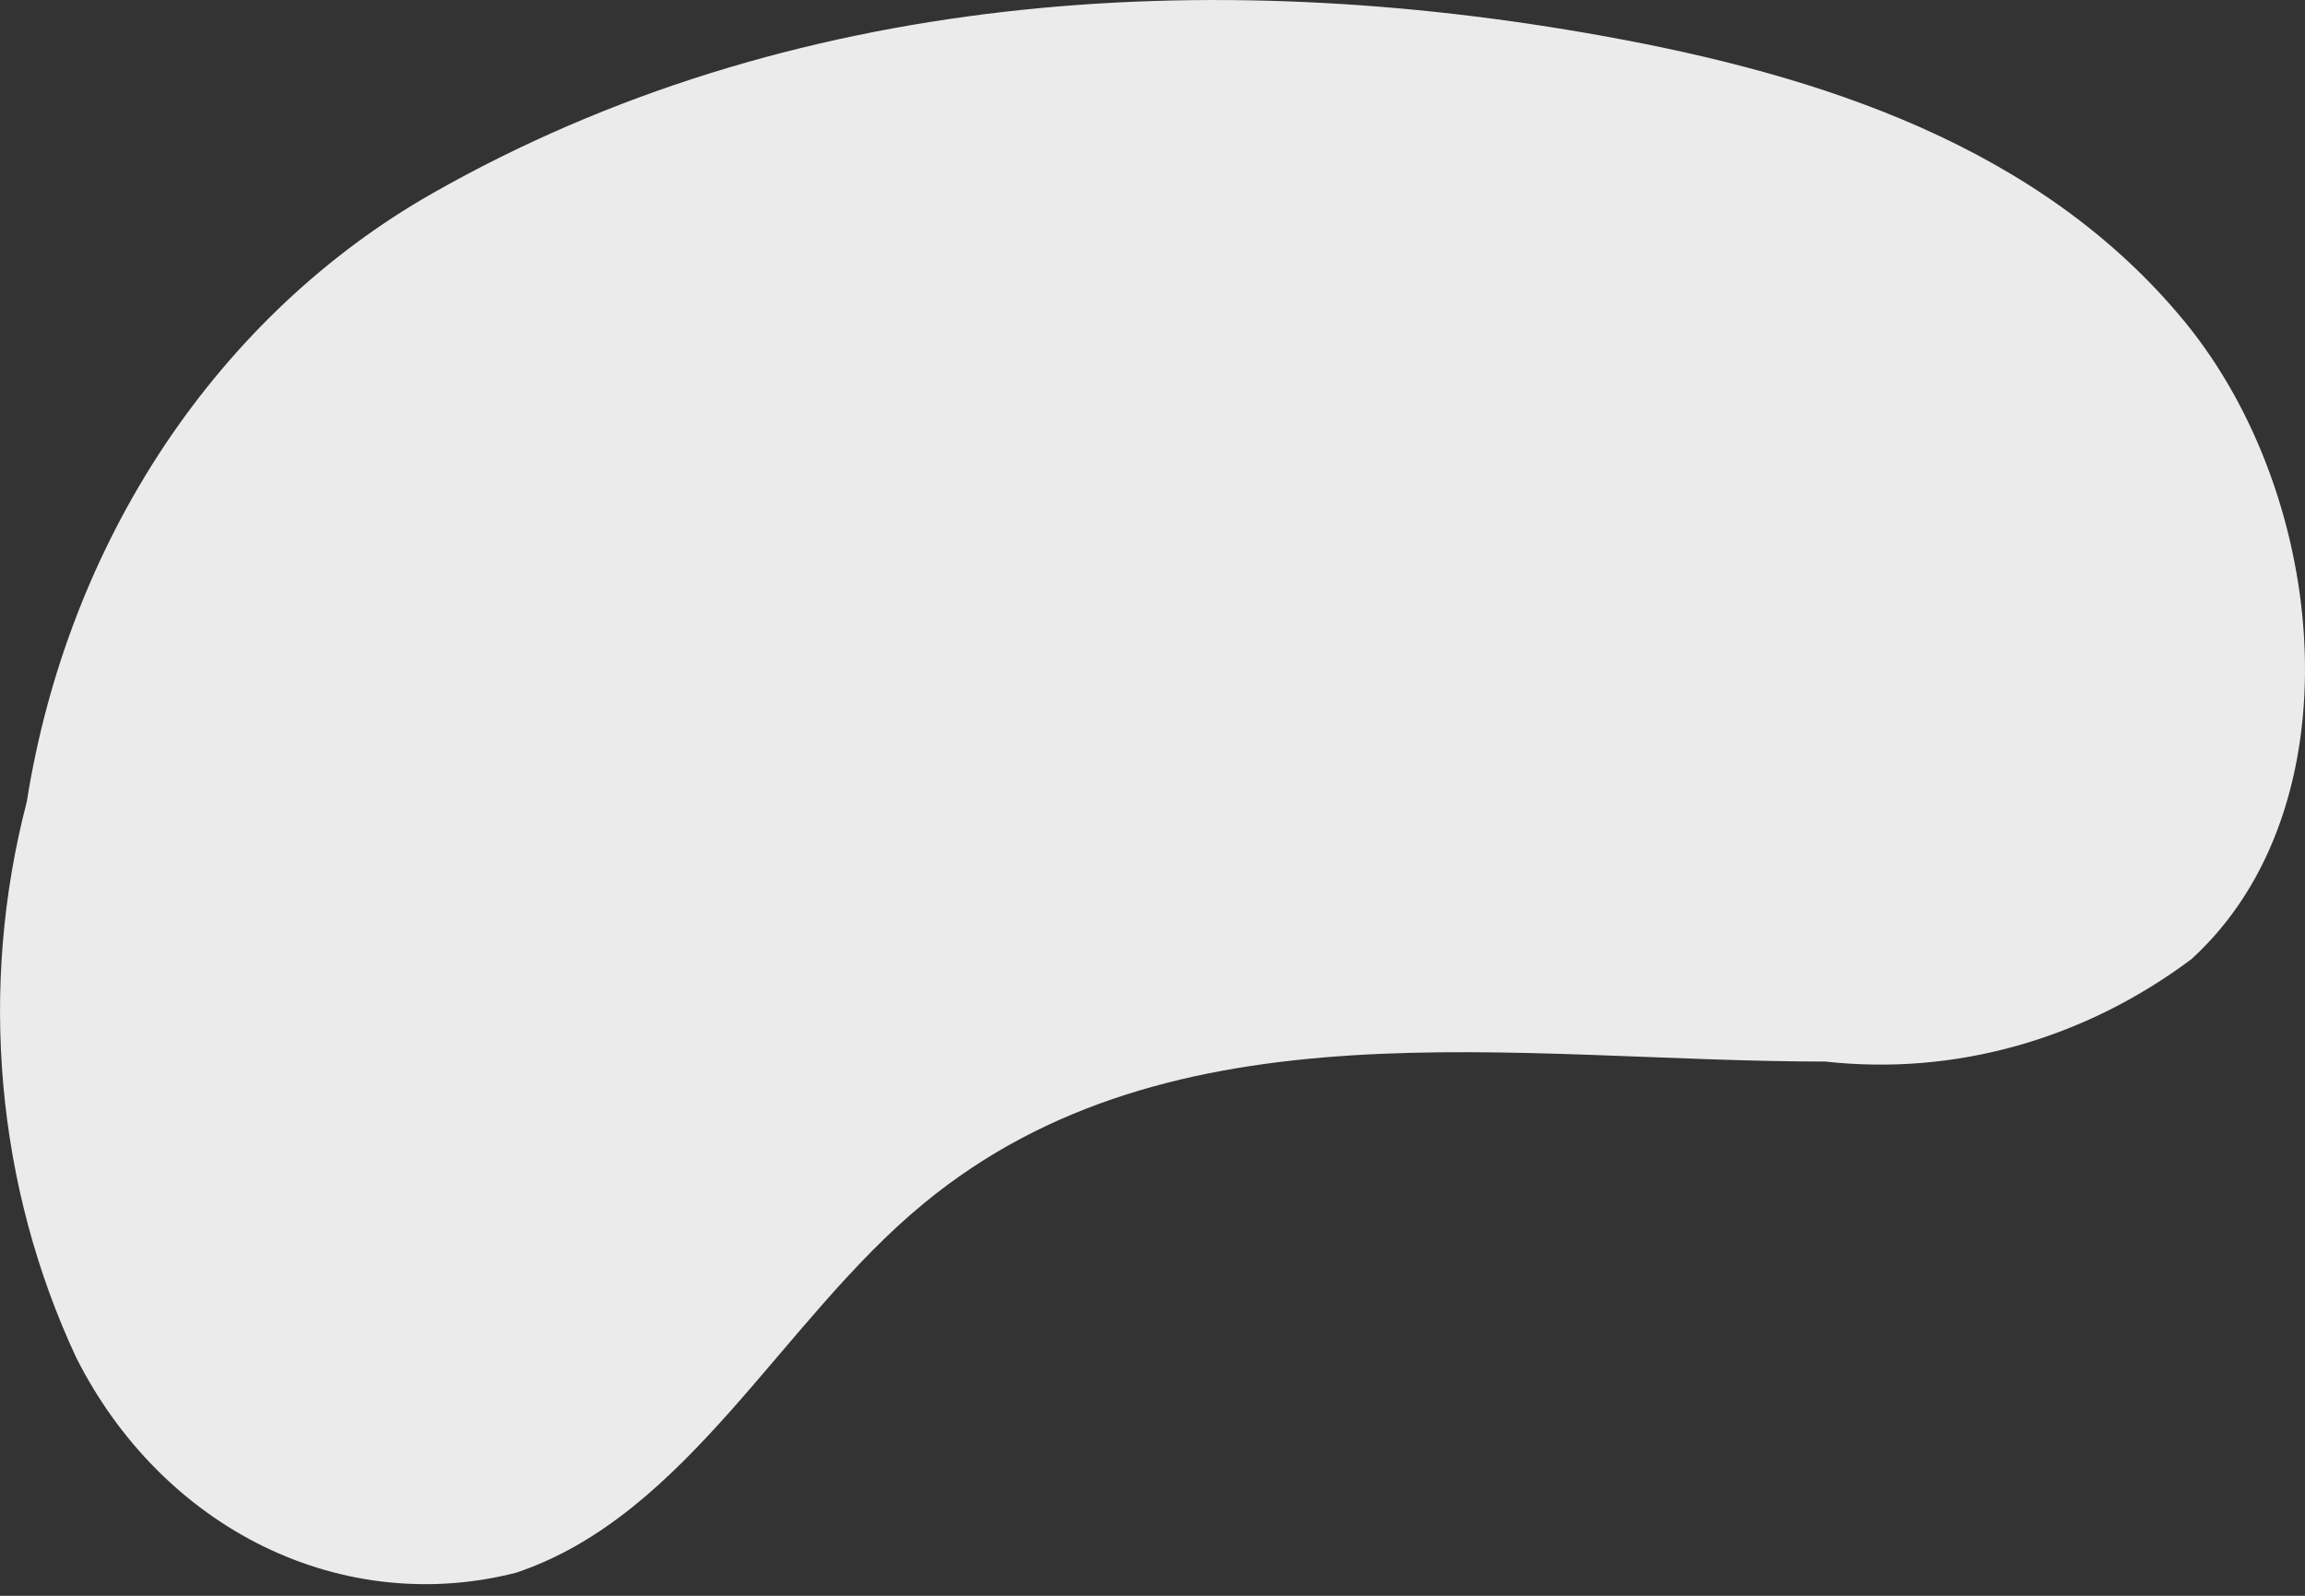 <svg width="13" height="9" viewBox="0 0 13 9" fill="none" xmlns="http://www.w3.org/2000/svg">
<rect x="0" y="0" width="13" height="9" fill="#333333" stroke="none"/>
<path d="M2.436 1.092C4.45 -0.054 6.818 -0.2 9.053 0.205C10.253 0.423 11.504 0.818 12.323 1.816C13.141 2.815 13.293 4.558 12.36 5.409C11.754 5.863 11.023 6.068 10.295 5.987C8.547 5.987 6.616 5.627 5.209 6.788C4.409 7.446 3.88 8.546 2.91 8.87C2.433 8.992 1.934 8.94 1.487 8.722C1.039 8.503 0.669 8.13 0.431 7.659C-0.022 6.691 -0.122 5.569 0.151 4.522C0.266 3.795 0.532 3.107 0.928 2.512C1.325 1.917 1.841 1.431 2.436 1.092Z" fill="#EBEBEB"/>
</svg>
